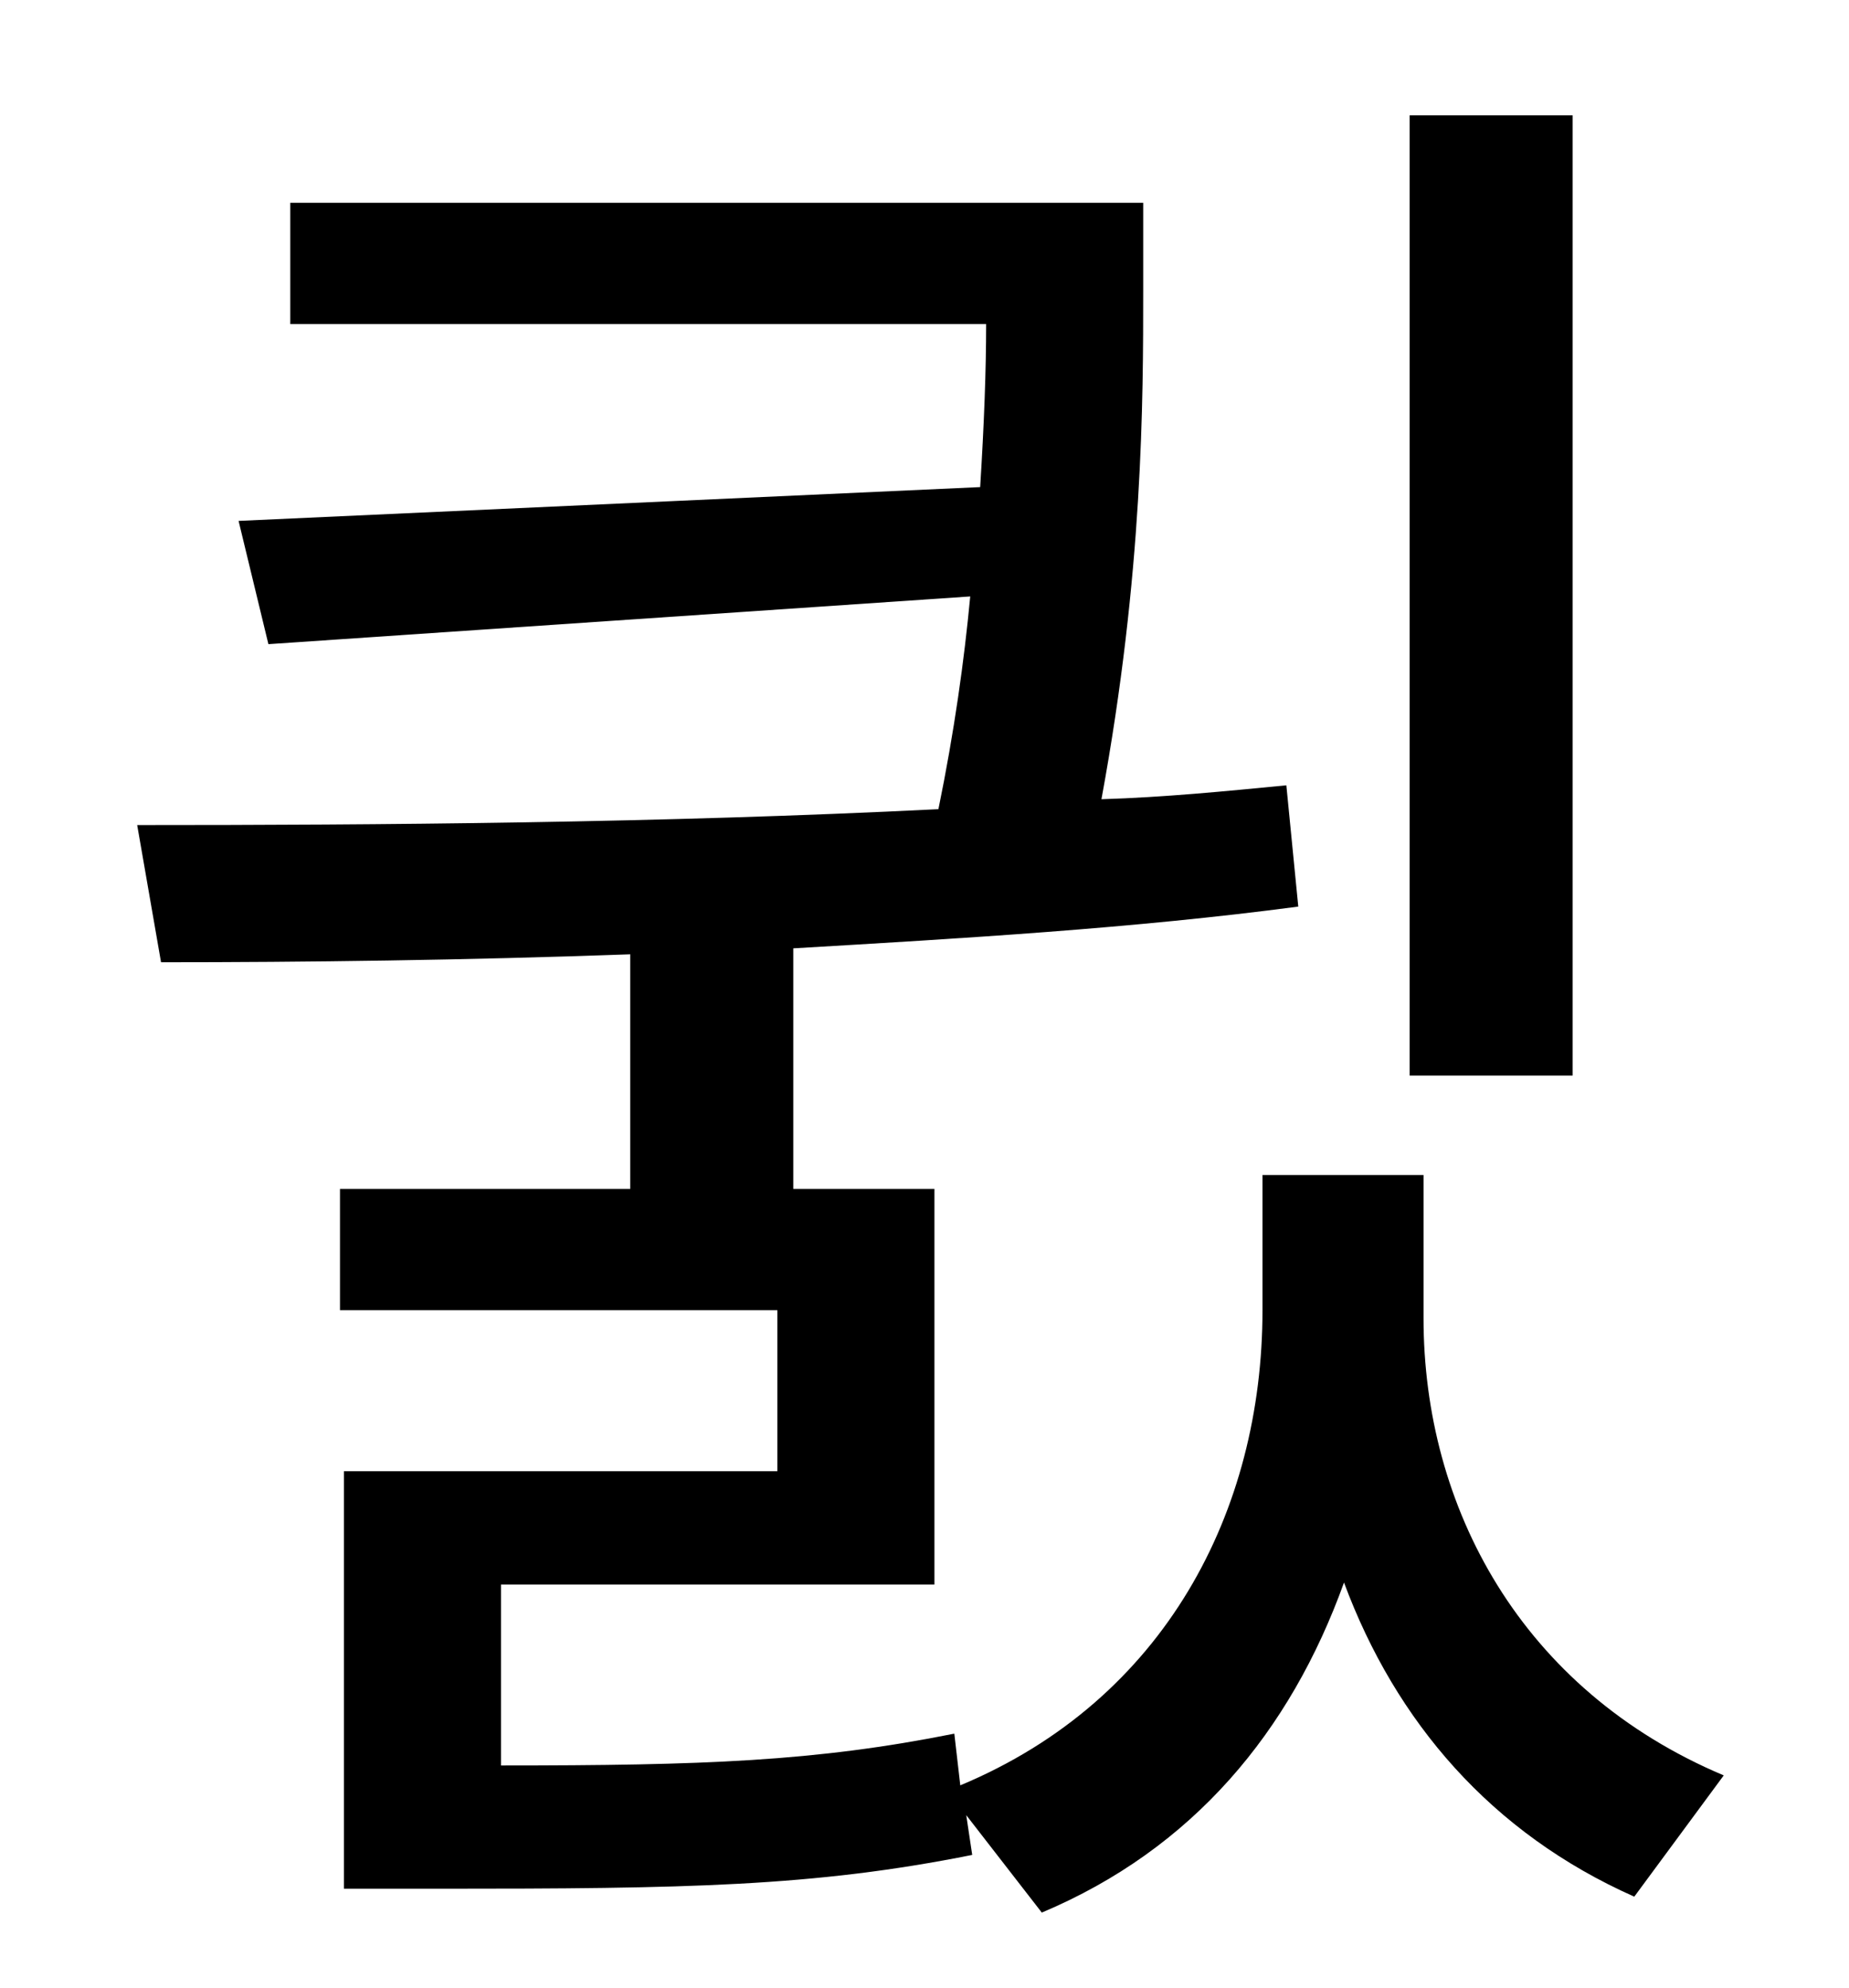 <?xml version="1.0" standalone="no"?>
<!DOCTYPE svg PUBLIC "-//W3C//DTD SVG 1.1//EN" "http://www.w3.org/Graphics/SVG/1.1/DTD/svg11.dtd" >
<svg xmlns="http://www.w3.org/2000/svg" xmlns:xlink="http://www.w3.org/1999/xlink" version="1.1" viewBox="-10 0 930 1000">
   <path fill="currentColor"
d="M781 58v483h-82v-483h82zM706 591v72c0 95 49 187 151 230l-45 61c-72 -32 -120 -88 -146 -158c-27 75 -76 134 -152 166l-38 -49l3 20c-80 16 -144 17 -268 17h-48v-210h218v-81h-220v-61h146v-118c-83 3 -164 4 -236 4l-12 -69c121 0 263 -1 403 -8
c8 -39 13 -75 16 -107l-353 24l-15 -62l373 -17c2 -32 3 -59 3 -82h-350v-61h429v44c0 55 0 142 -21 256c32 -1 62 -4 93 -7l6 61c-83 11 -169 16 -254 21v121h71v199h-218v91c102 0 158 -2 228 -16l3 26c103 -43 152 -138 152 -239v-68h81z" />
</svg>
